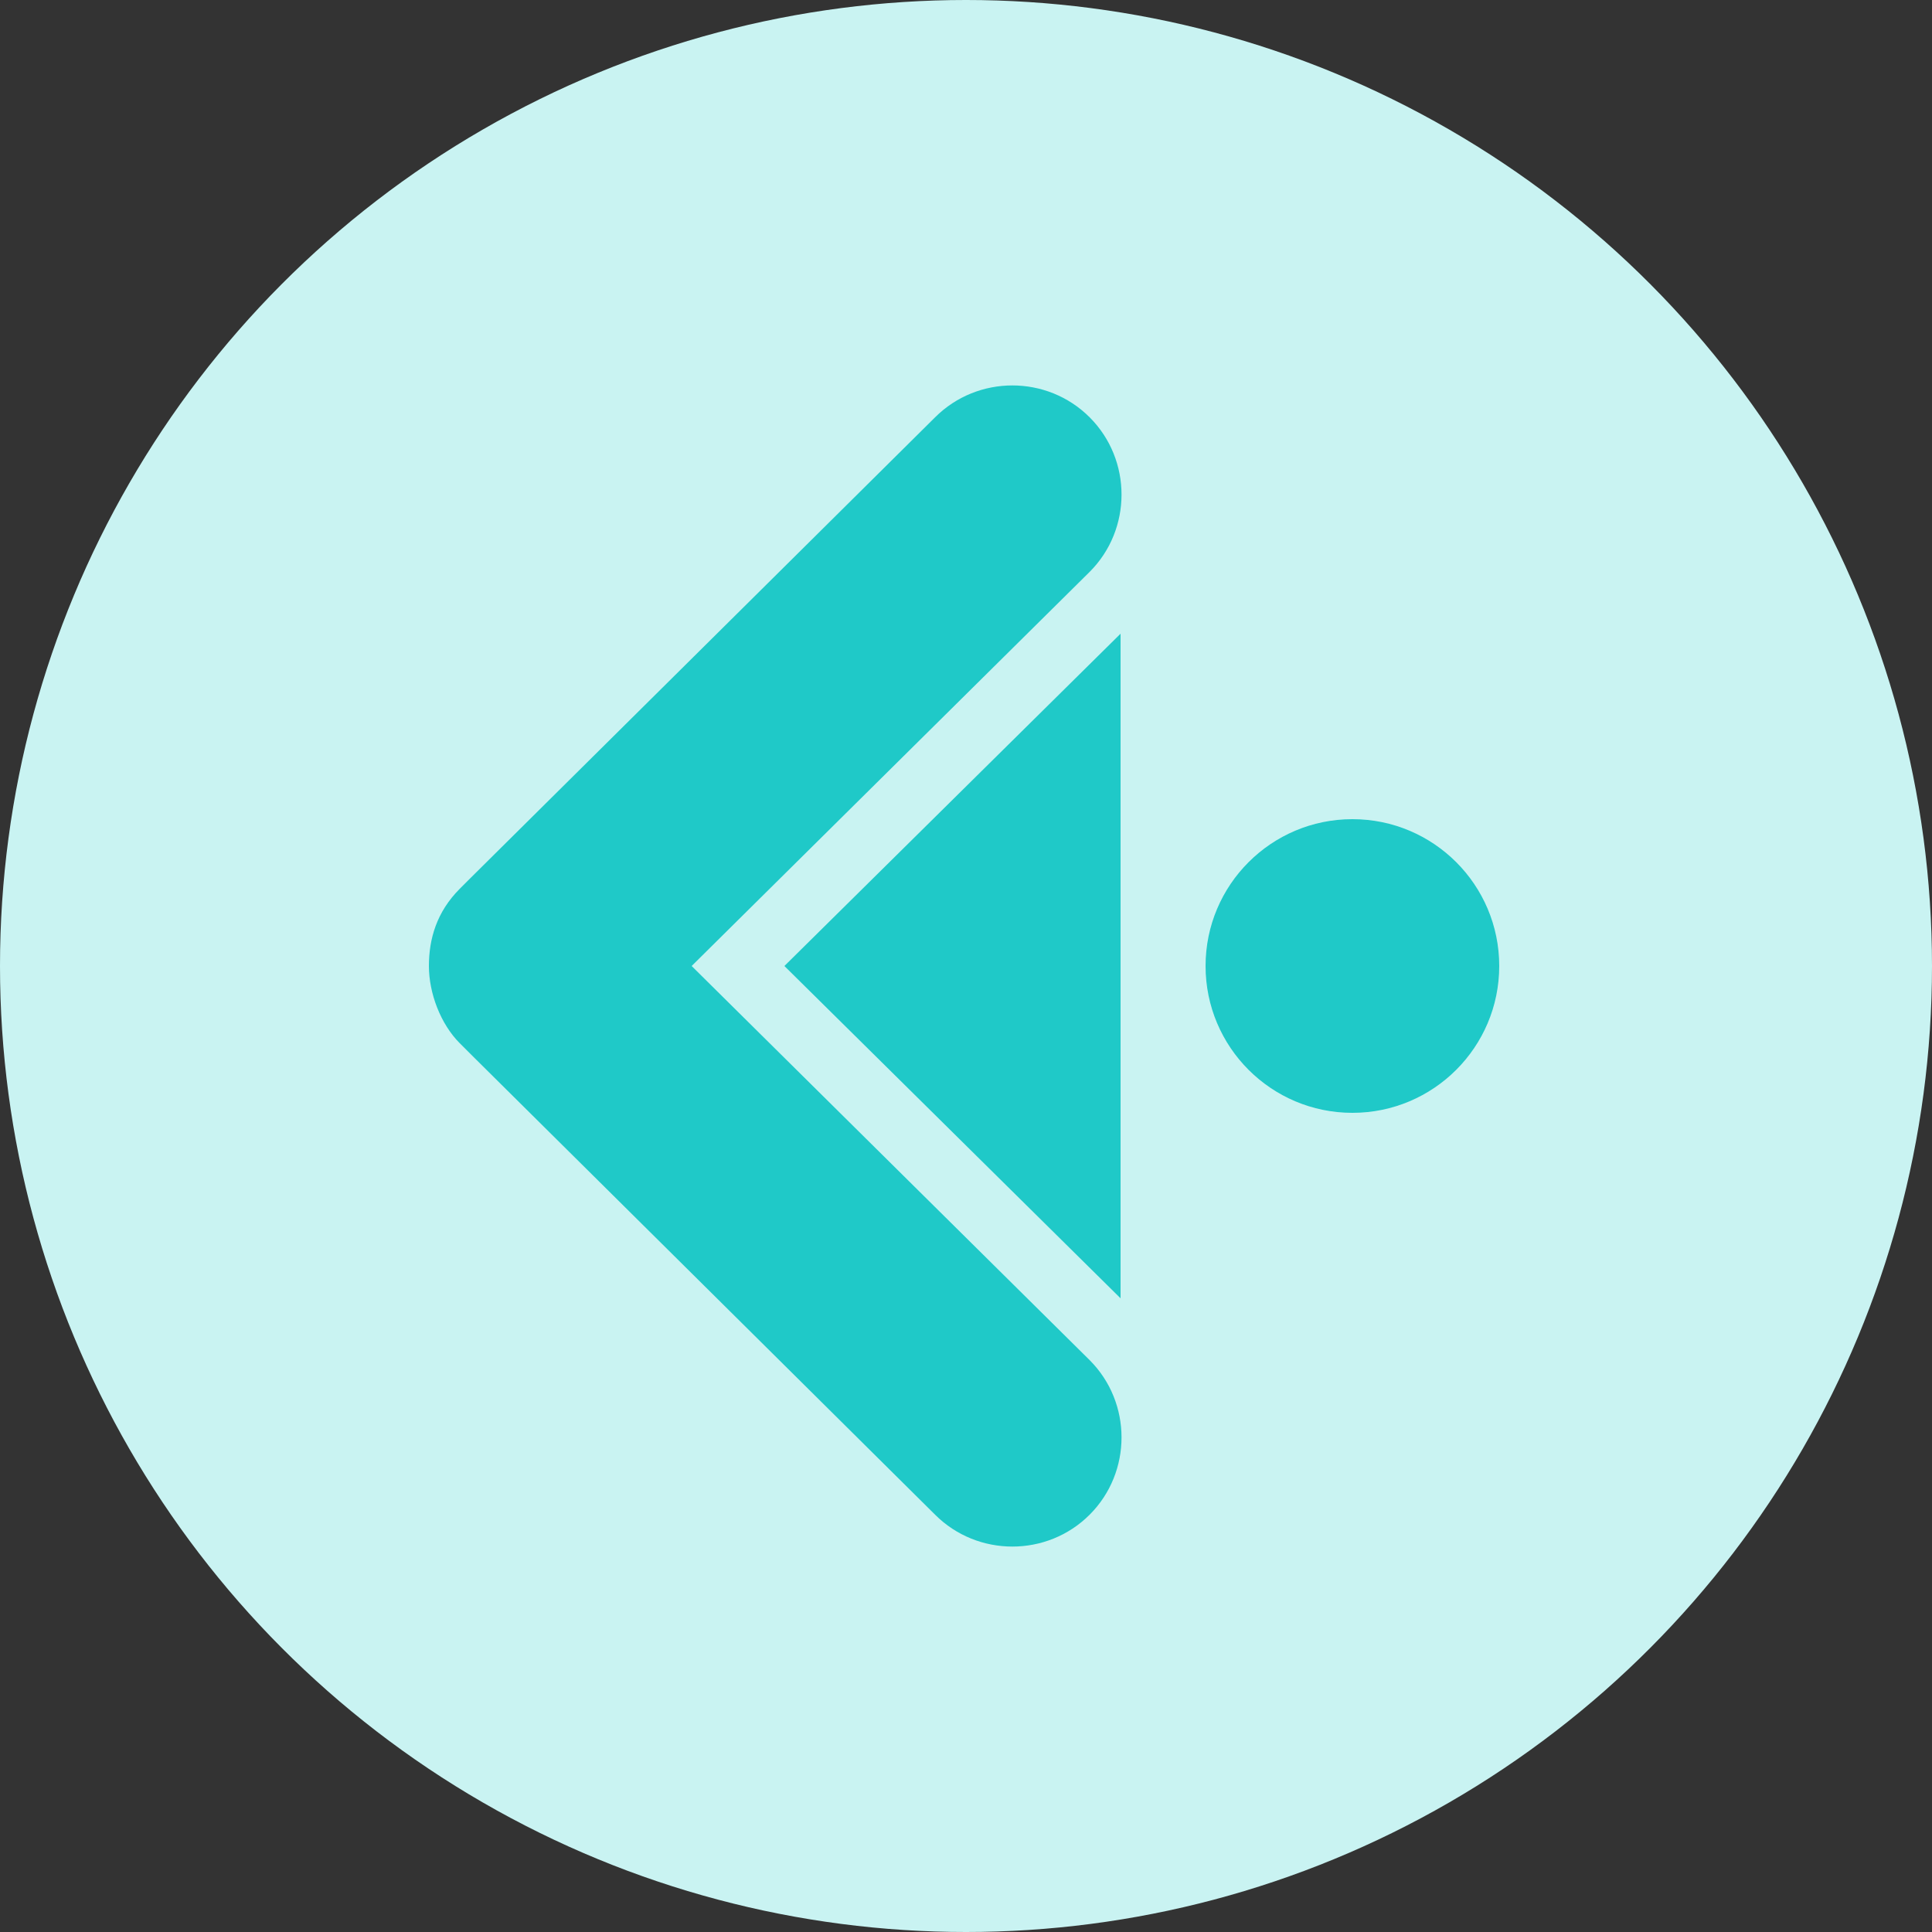 <?xml version="1.0" encoding="utf-8"?>
<!-- Generator: Adobe Illustrator 23.1.0, SVG Export Plug-In . SVG Version: 6.00 Build 0)  -->
<svg version="1.1" id="Layer_1" xmlns="http://www.w3.org/2000/svg" xmlns:xlink="http://www.w3.org/1999/xlink" x="0px" y="0px"
	 viewBox="0 0 50 50" style="enable-background:new 0 0 50 50;" xml:space="preserve">
<rect x="0" y="0" width="50" height="50" fill="#333333" stroke="none"/>
<style type="text/css">
	.st0{fill:#C9F3F2;}
	.st1{fill:#1FC9C8;}
</style>
<g>
	<circle class="st0" cx="25" cy="25" r="25"/>
</g>
<circle class="st1" cx="35" cy="25" r="3.8"/>
<path class="st1" d="M17.9,25l10.3-10.2c1.1-1.1,1.1-2.9,0-4c-1.1-1.1-2.9-1.1-4,0l-12,11.9c-0.1,0.1-0.2,0.2-0.3,0.3
	c-0.6,0.6-0.8,1.3-0.8,2c0,0.7,0.3,1.5,0.8,2c0.1,0.1,0.2,0.2,0.3,0.3l12,11.9c1.1,1.1,2.9,1.1,4,0c1.1-1.1,1.1-2.9,0-4L17.9,25z"/>
<path class="st1" d="M29,33.6V16.4L20.3,25L29,33.6z"/>
</svg>

